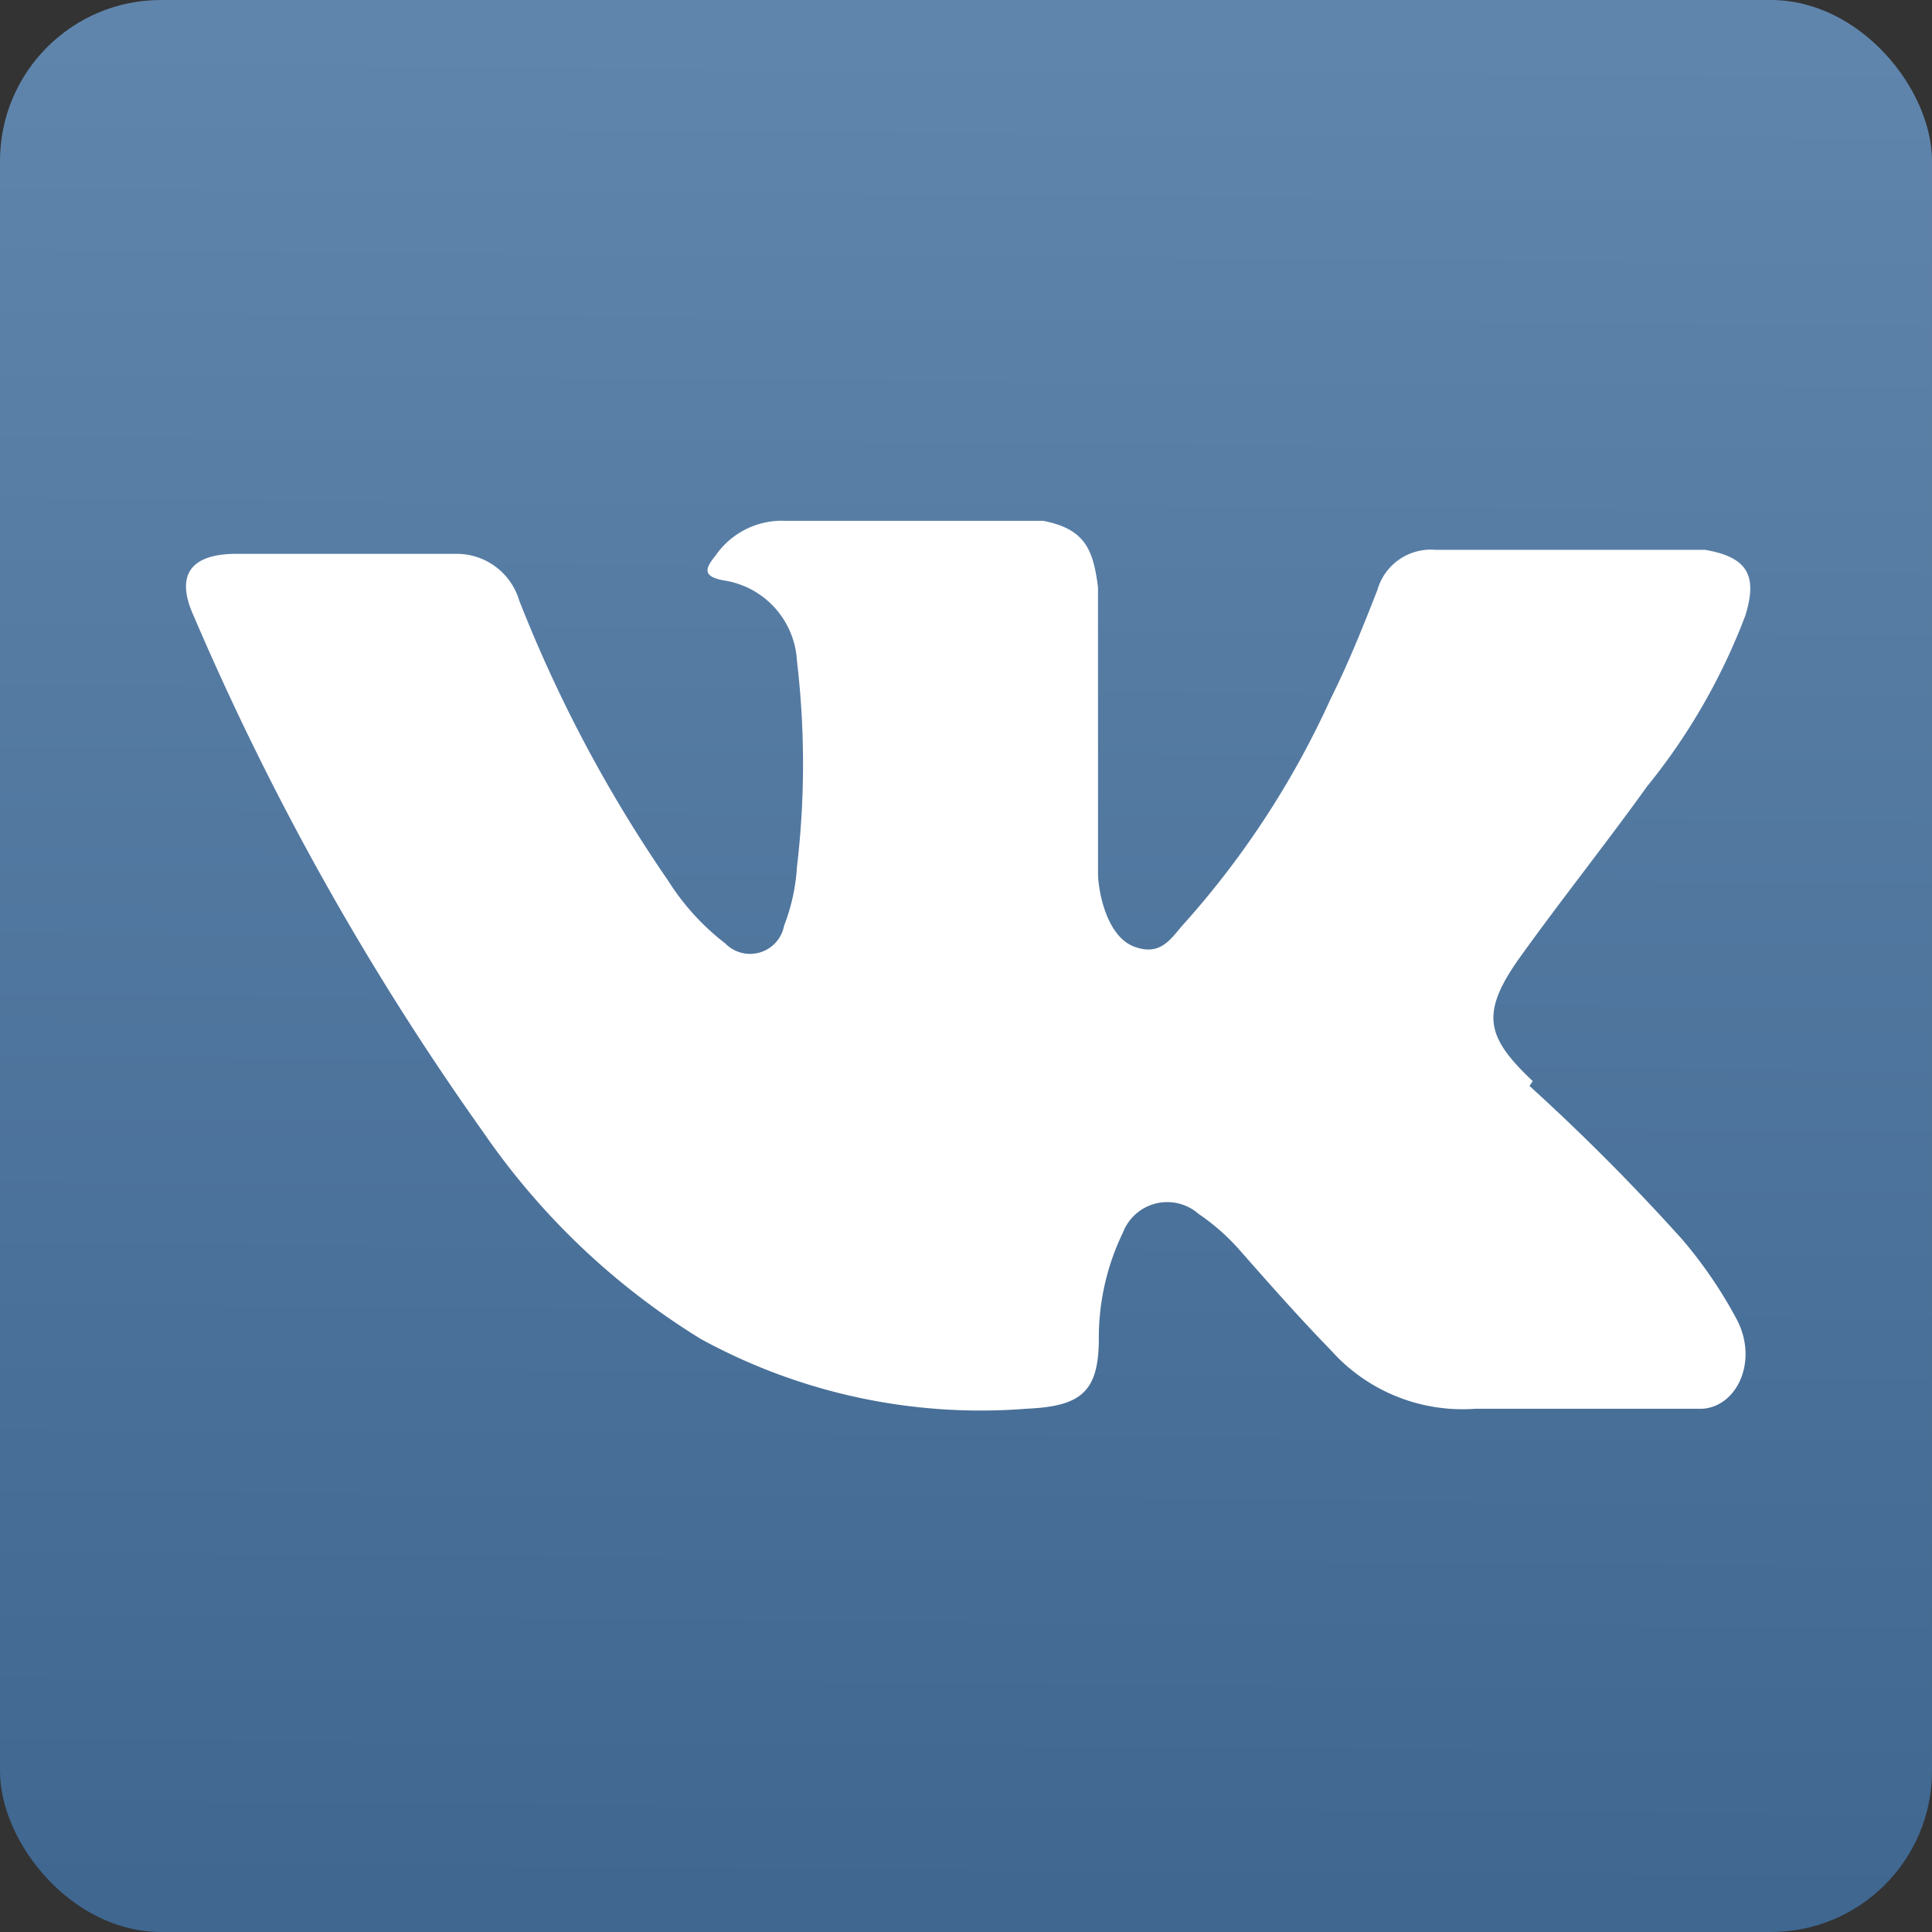 <svg xmlns="http://www.w3.org/2000/svg" xmlns:xlink="http://www.w3.org/1999/xlink" viewBox="0 0 24 24"><rect x="0" y="0" width="24" height="24" fill="#333333" stroke="none"/><defs><style>.cls-1{fill:url(#Безымянный_градиент_11);}.cls-2{fill:#fff;}</style><linearGradient id="Безымянный_градиент_11" x1="11.92" y1="23.61" x2="12.08" y2="0.5" gradientUnits="userSpaceOnUse"><stop offset="0" stop-color="#3f6790"/><stop offset="1" stop-color="#6085ac"/></linearGradient></defs><title>Ресурс 13</title><g id="Слой_2" data-name="Слой 2"><g id="темные"><rect class="cls-1" width="24" height="24" rx="2" ry="2"/><g id="_Группа_" data-name="&lt;Группа&gt;"><path id="_Контур_" data-name="&lt;Контур&gt;" class="cls-2" d="M19,13.49a26.46,26.46,0,0,1,1.9,1.91,5.56,5.56,0,0,1,.68,1c.26.51,0,1.07-.43,1.1H18.33a2.19,2.19,0,0,1-1.8-.73c-.39-.4-.76-.82-1.13-1.24a2.68,2.68,0,0,0-.51-.45.59.59,0,0,0-.94.23,3,3,0,0,0-.3,1.32c0,.67-.23.84-.9.87a7.24,7.24,0,0,1-4.05-.87A9,9,0,0,1,6,14.06a34.37,34.37,0,0,1-3.59-6.4c-.23-.5-.06-.77.5-.78.92,0,1.85,0,2.77,0a.81.81,0,0,1,.77.58A17.19,17.19,0,0,0,8.3,10.94a3,3,0,0,0,.71.78.43.43,0,0,0,.73-.22,2.42,2.42,0,0,0,.16-.73,10.88,10.88,0,0,0,0-2.56,1.07,1.07,0,0,0-.91-1c-.27-.05-.23-.15-.1-.31a1,1,0,0,1,.87-.43h3.2c.5.1.62.33.68.83v3.55c0,.2.1.78.45.91s.47-.13.64-.31a11,11,0,0,0,1.8-2.77c.22-.44.4-.89.58-1.35a.69.69,0,0,1,.72-.5h3.08l.27,0c.52.09.66.31.5.82a7.69,7.69,0,0,1-1.22,2.12c-.51.71-1.06,1.4-1.57,2.11s-.43,1,.15,1.55Z"/></g></g></g></svg>